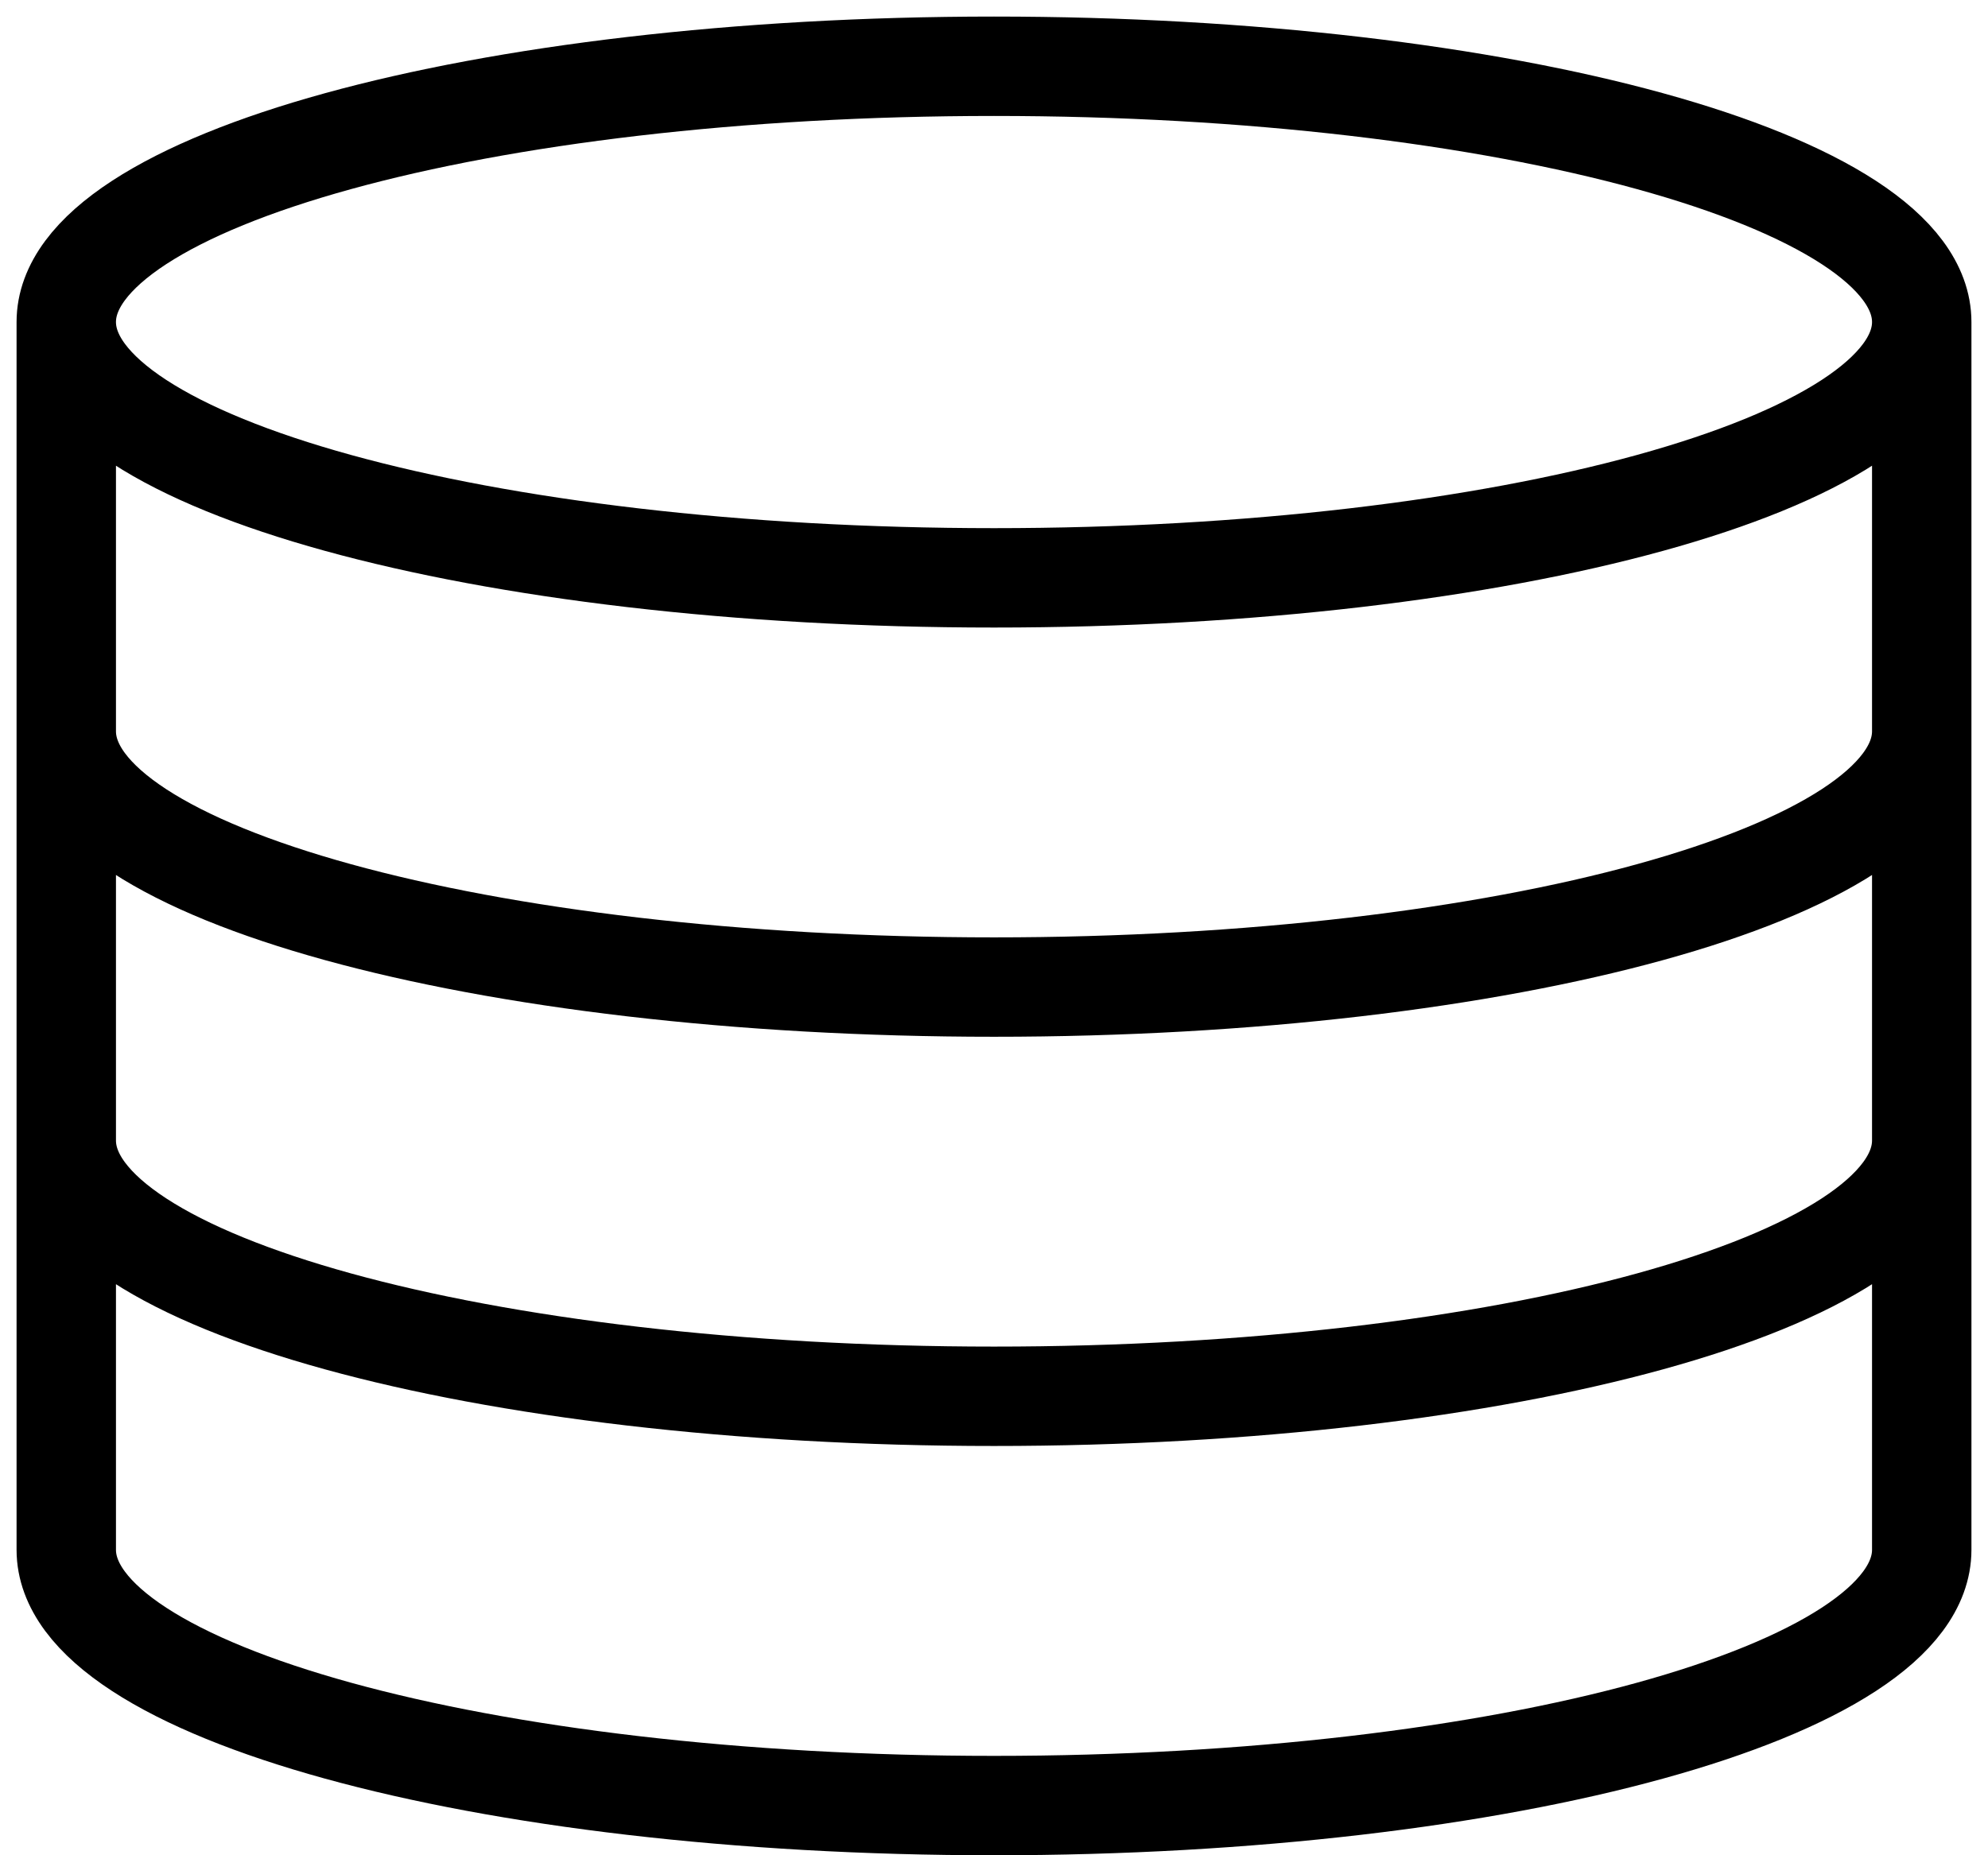 <svg width="30" height="28" viewBox="0 0 30 28" fill="none" xmlns="http://www.w3.org/2000/svg">
<path d="M29 4.86C29 6.992 22.732 8.721 15 8.721C7.268 8.721 1 6.992 1 4.86M29 4.86C29 2.728 22.732 1 15 1C7.268 1 1 2.728 1 4.86M29 4.86V23.39C29 25.522 22.732 27.25 15 27.25C7.268 27.25 1 25.522 1 23.39V4.86M29 11.037C29 13.169 22.732 14.897 15 14.897C7.268 14.897 1 13.169 1 11.037M29 17.213C29 19.345 22.732 21.073 15 21.073C7.268 21.073 1 19.345 1 17.213" stroke="black" stroke-width="1.5"/>
</svg>
